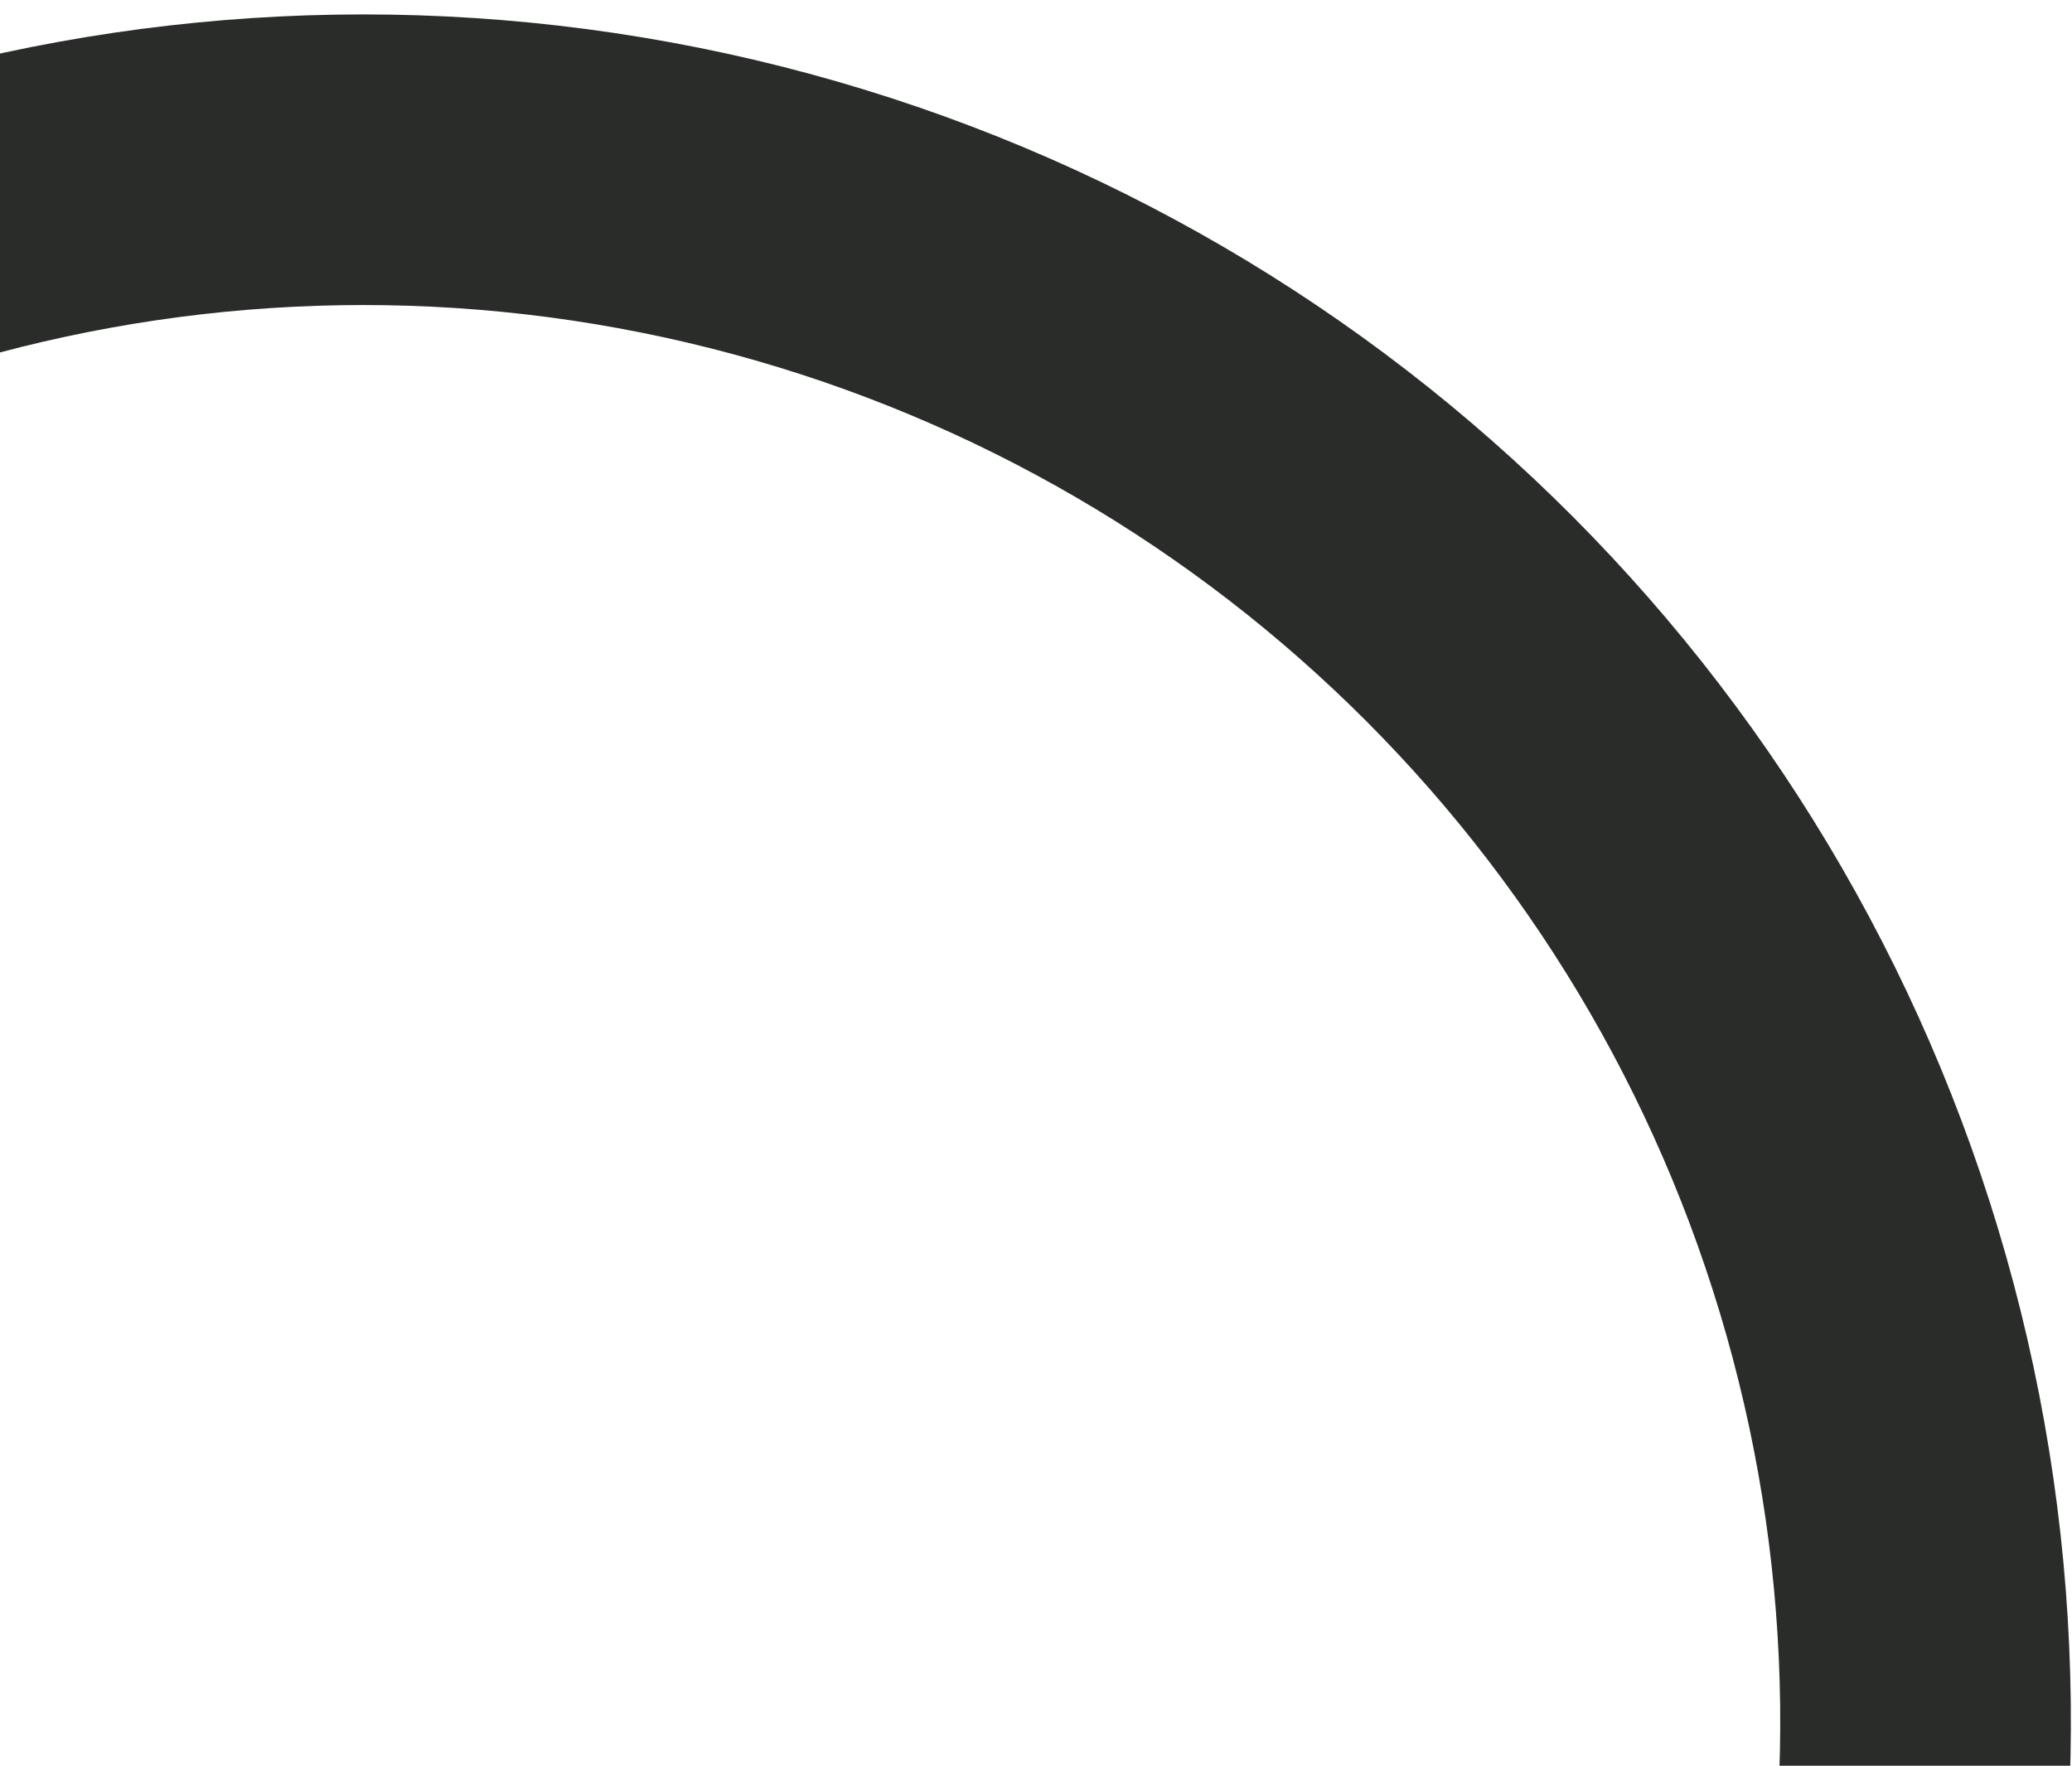 <svg width="88" height="75" viewBox="0 0 88 75" fill="none" xmlns="http://www.w3.org/2000/svg">
<circle cx="15.43" cy="73.135" r="66.349" transform="rotate(164.172 15.43 73.135)" stroke="#2A2C2A" stroke-width="12.344"/>
</svg>
